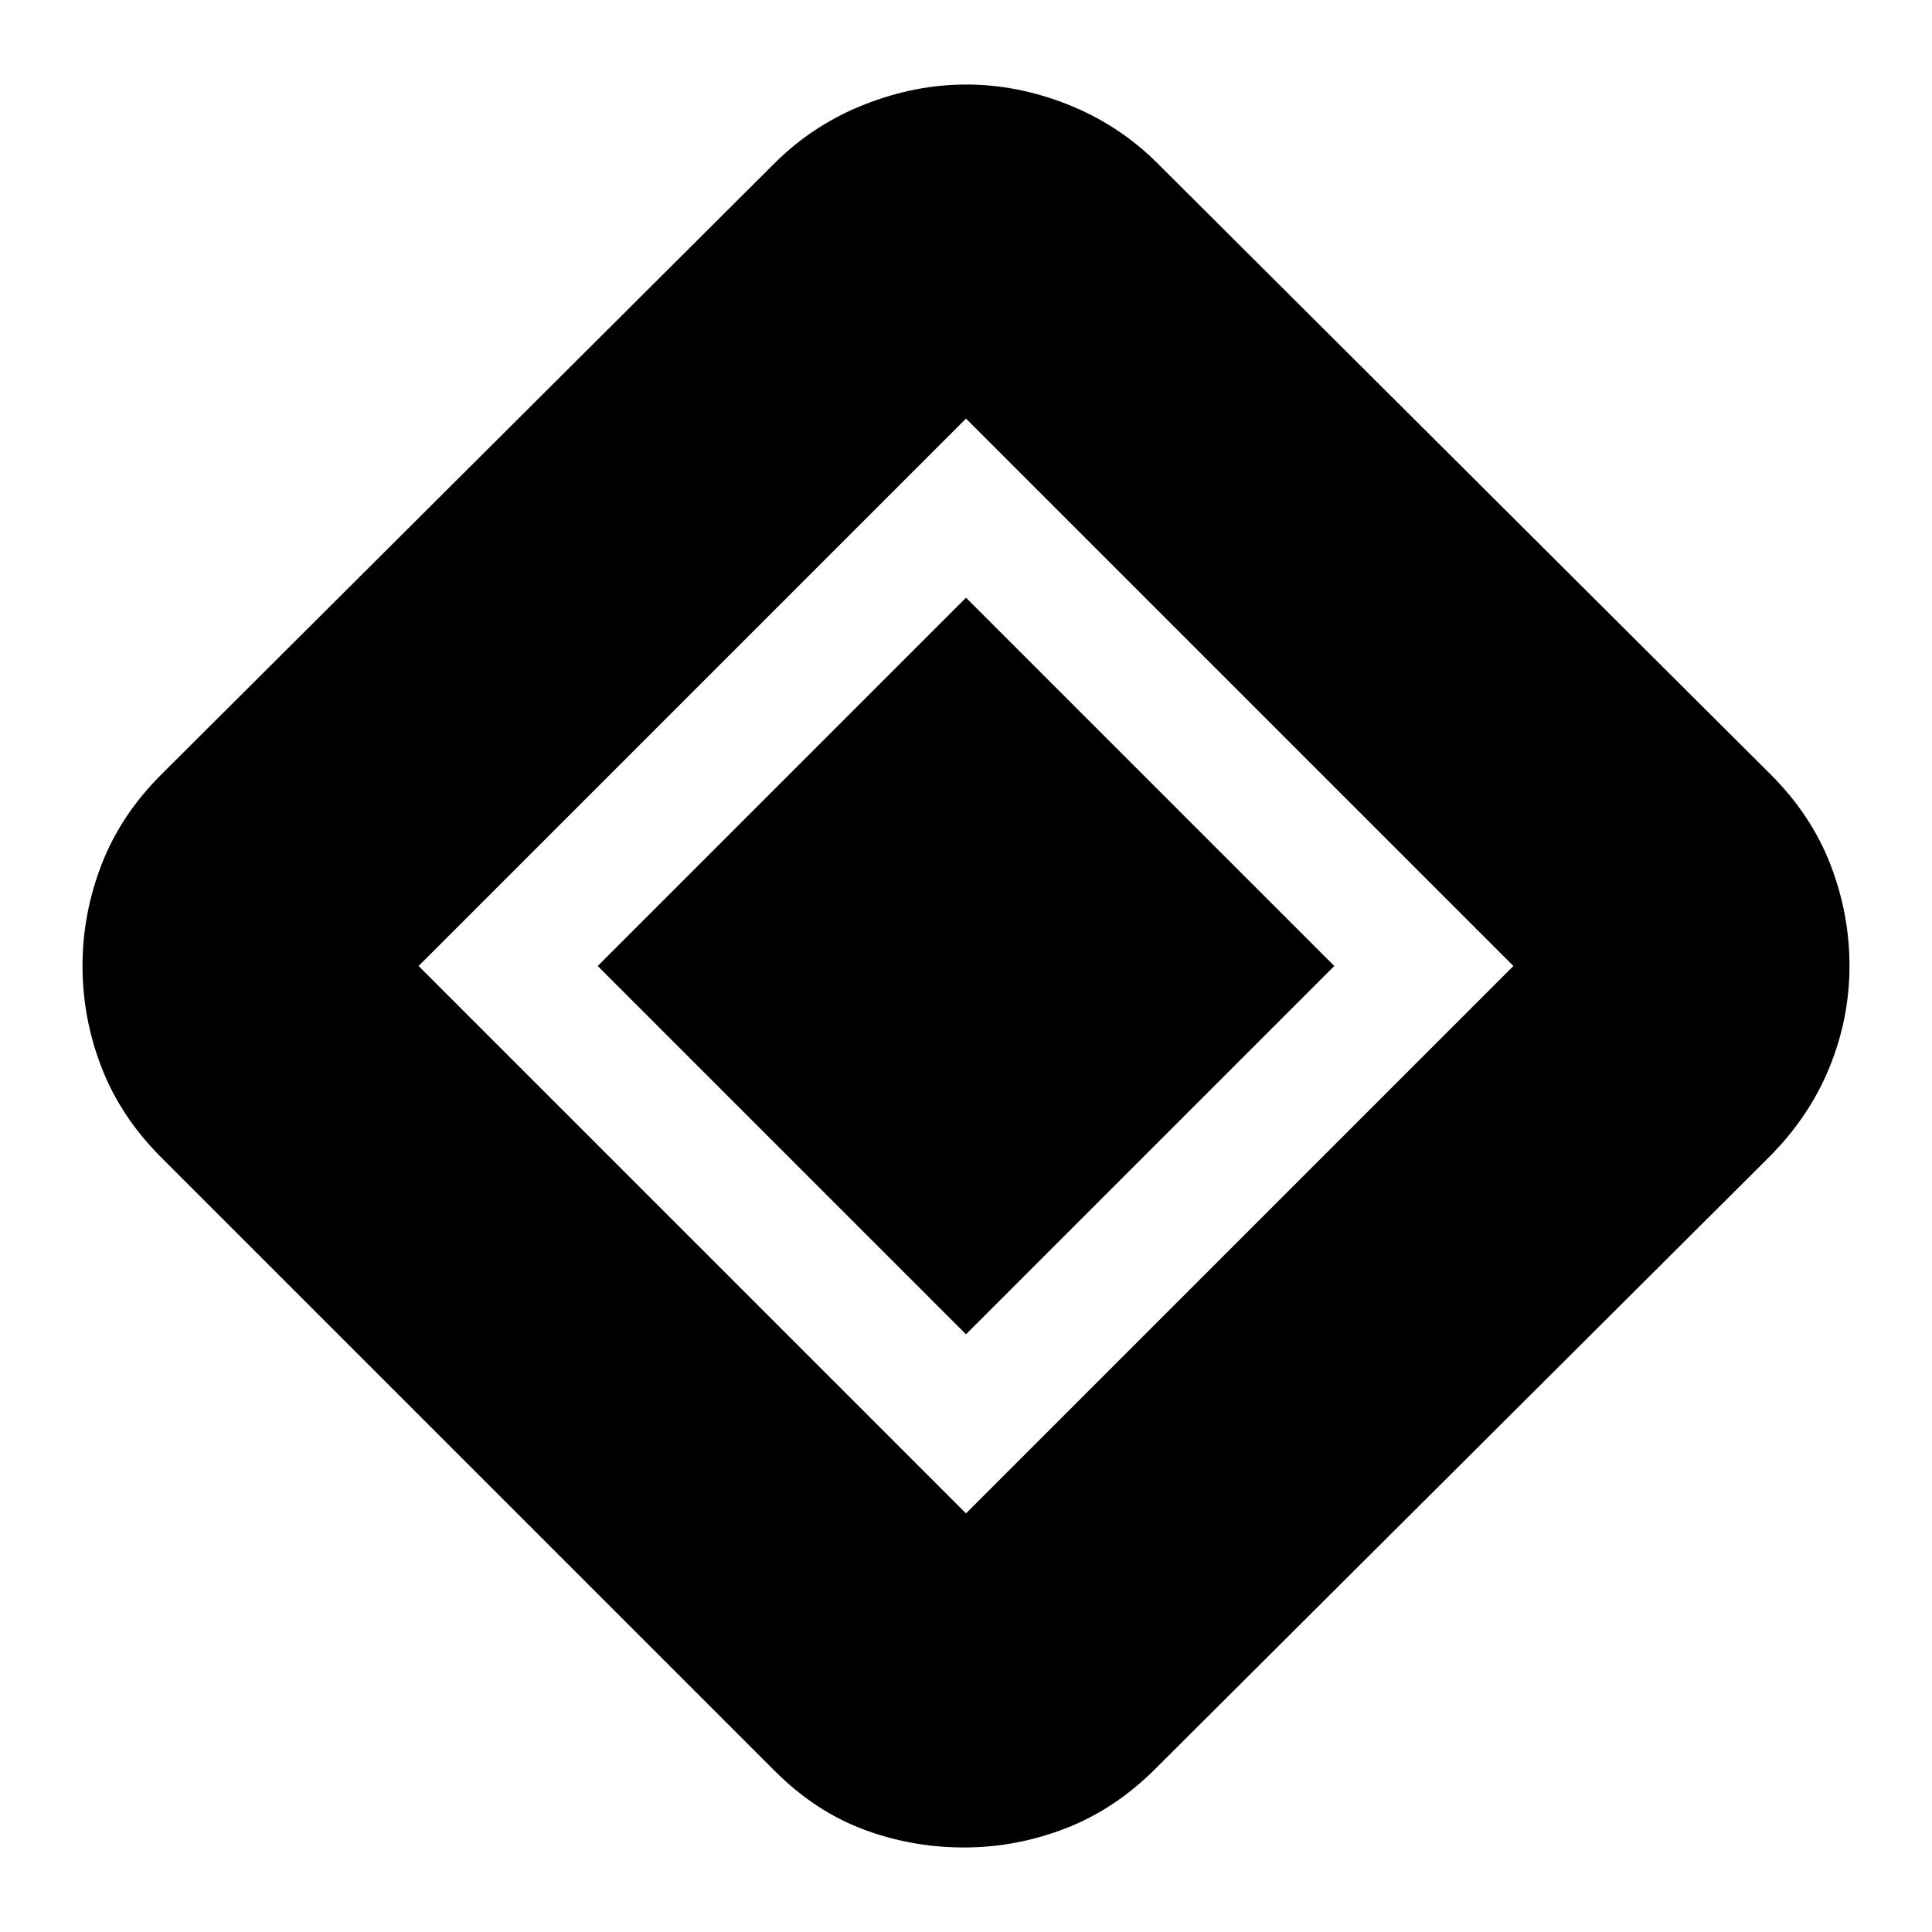 <svg xmlns="http://www.w3.org/2000/svg" height="24" viewBox="0 -960 960 960" width="24"><path d="M480-297 297-480l183-183 183 183-183 183Zm94 216q-20 20-44.5 29.5T479-42q-26 0-50-9t-44-29L80-385q-20-20-29.5-44.5T41-480q0-26 9.5-50.5T80-575l306-305q19-18.5 43.98-28.25 24.98-9.75 50.17-9.75 25.18 0 50.02 9.75Q555-898.5 574-880l306 305q20 20 29.5 44.5T919-480q0 26-10 50.5T879-385L574-81Zm-94-127 272-272-272-272-272 272 272 272Z"/></svg>